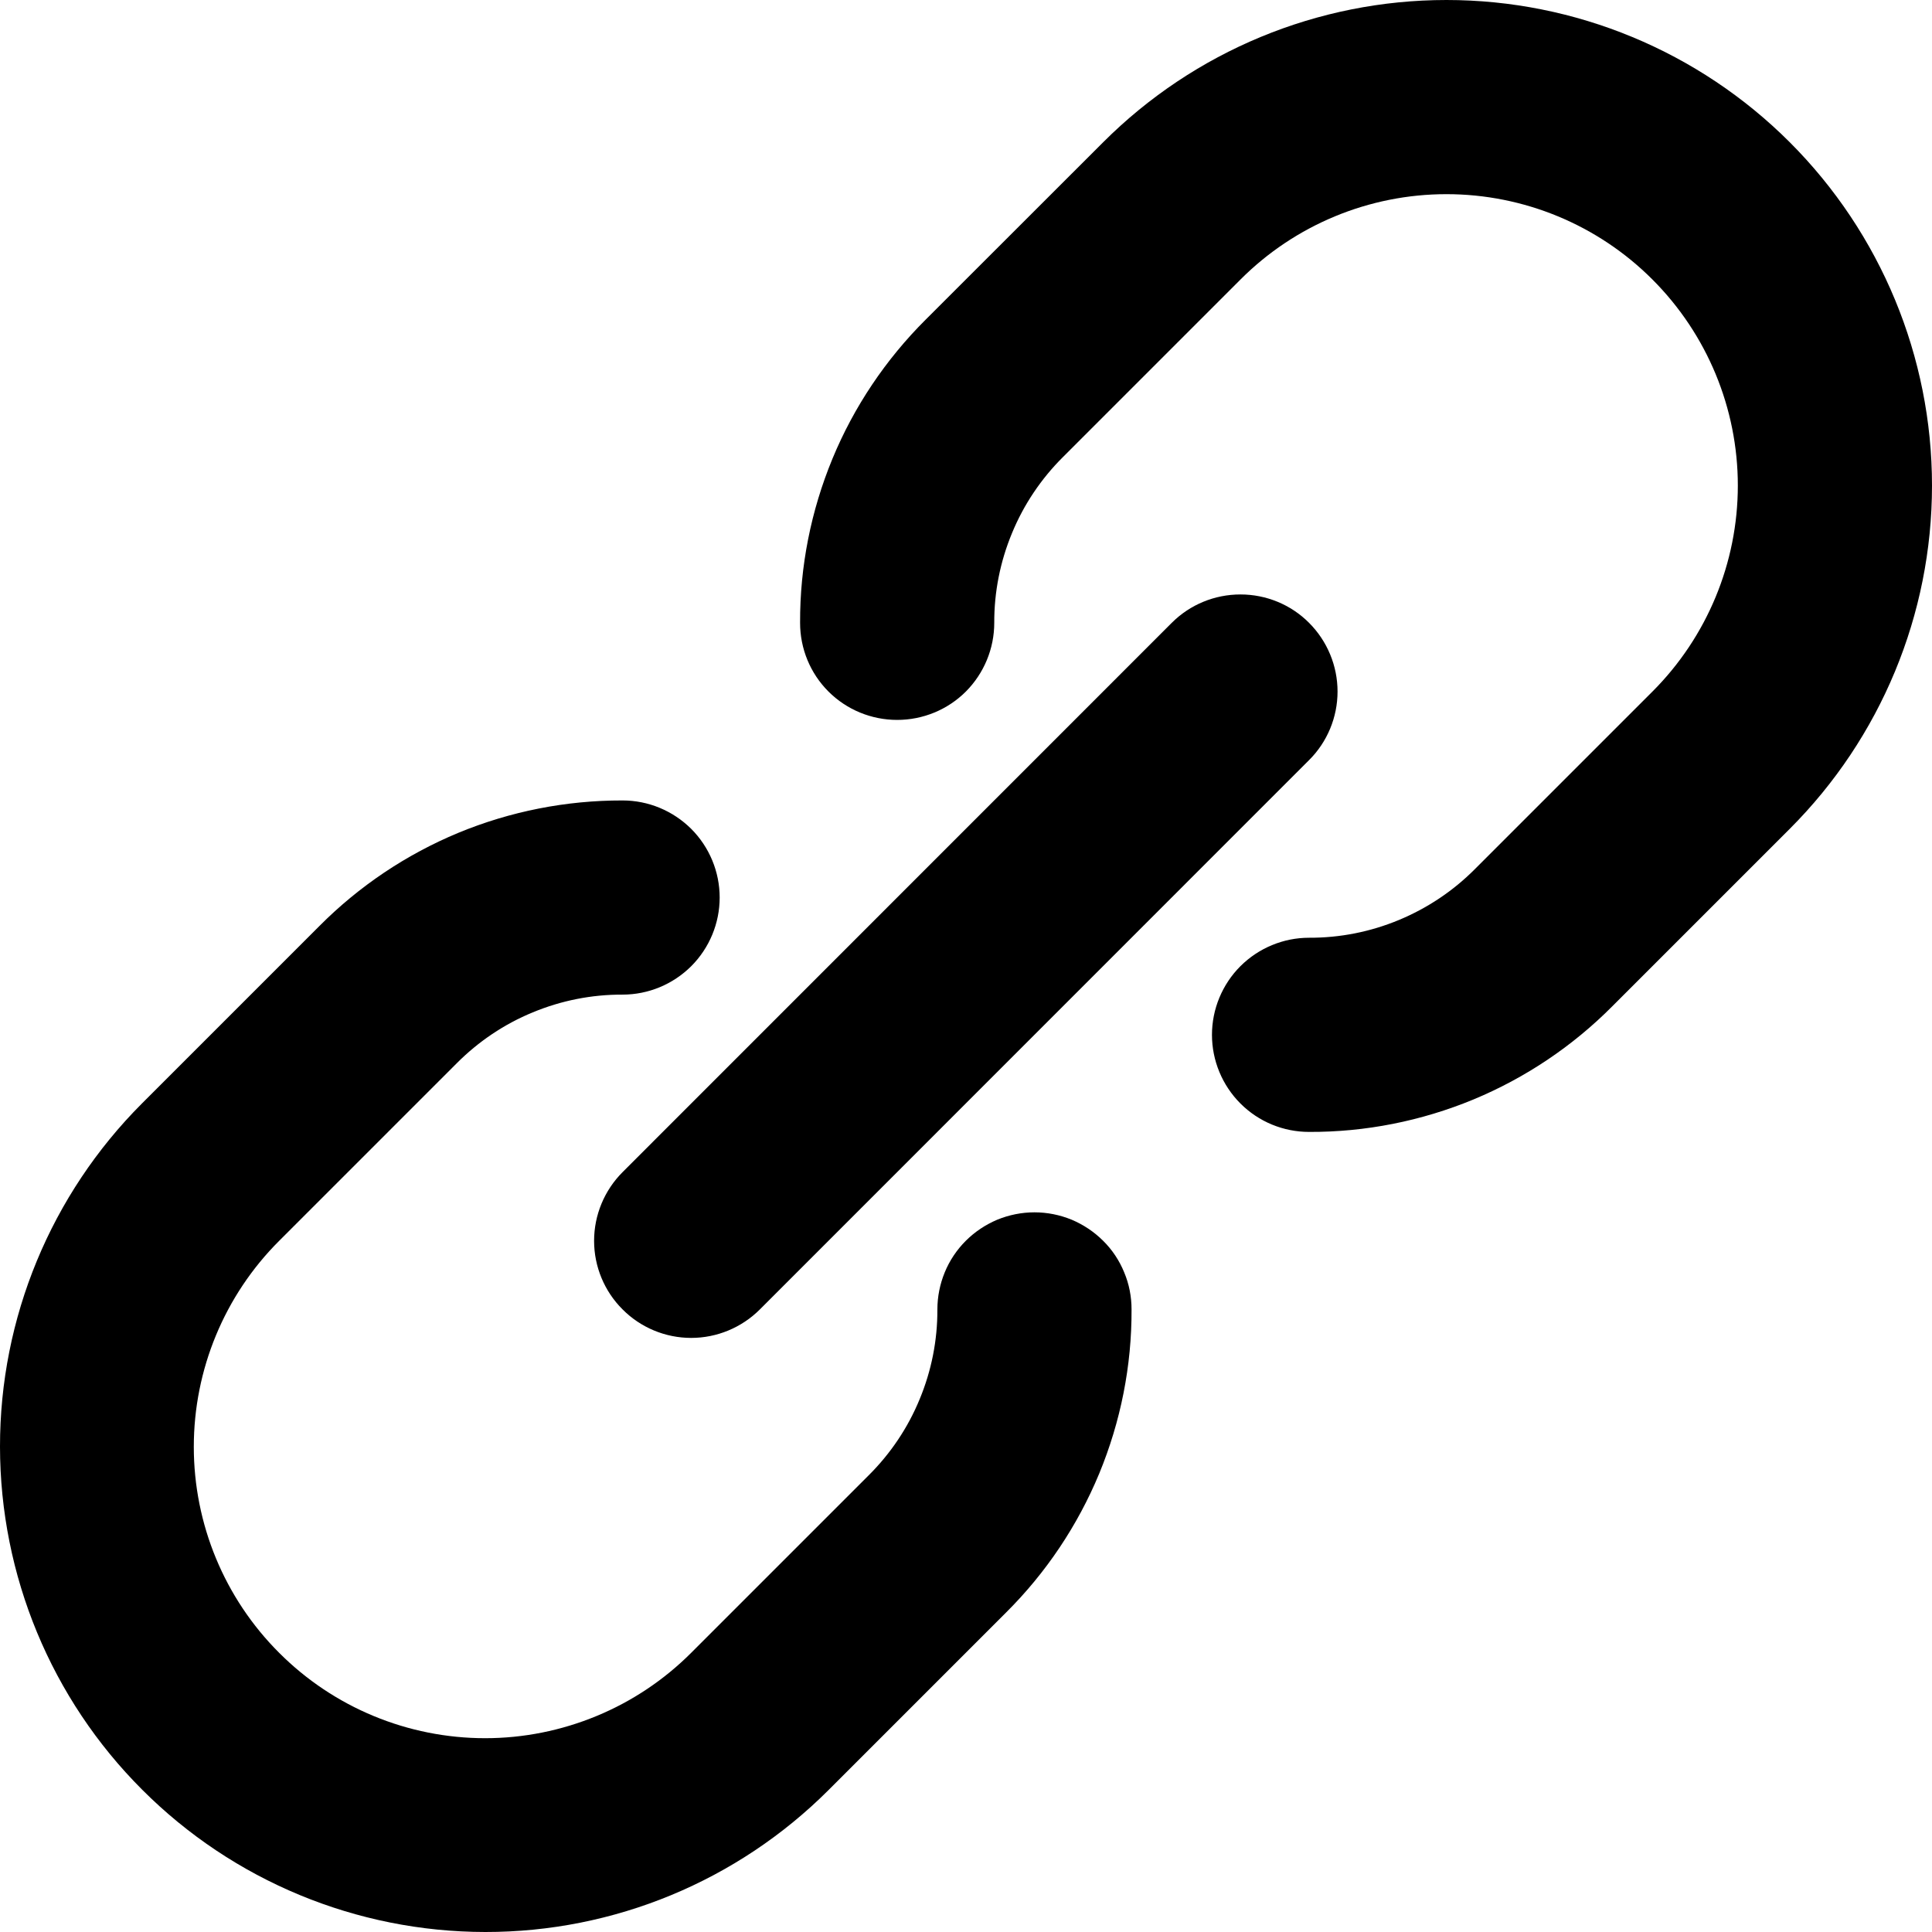<svg width="16" height="16" viewBox="0 0 16 16" fill="none" xmlns="http://www.w3.org/2000/svg">
<path d="M5.156 9.707L9.704 5.158C9.855 5.007 10.059 4.923 10.273 4.923C10.486 4.923 10.691 5.007 10.841 5.158C10.992 5.309 11.077 5.514 11.077 5.727C11.077 5.94 10.992 6.145 10.841 6.295L6.293 10.844C6.142 10.995 5.937 11.08 5.724 11.08C5.511 11.08 5.306 10.995 5.156 10.844C5.005 10.694 4.92 10.489 4.92 10.276C4.92 10.063 5.005 9.858 5.156 9.707ZM8.567 10.04C8.461 10.04 8.357 10.061 8.259 10.101C8.162 10.142 8.073 10.201 7.998 10.276C7.924 10.35 7.864 10.439 7.824 10.537C7.784 10.634 7.763 10.739 7.763 10.844C7.764 11.1 7.714 11.352 7.616 11.588C7.519 11.824 7.375 12.038 7.194 12.218L5.724 13.688C5.5 13.912 5.234 14.09 4.941 14.211C4.649 14.332 4.335 14.395 4.018 14.395C3.378 14.395 2.764 14.141 2.312 13.688C1.859 13.236 1.605 12.622 1.605 11.982C1.605 11.342 1.859 10.728 2.312 10.276L3.782 8.806C3.962 8.625 4.176 8.481 4.412 8.384C4.648 8.286 4.9 8.236 5.156 8.237C5.369 8.237 5.573 8.152 5.724 8.002C5.875 7.851 5.96 7.646 5.96 7.433C5.96 7.22 5.875 7.015 5.724 6.864C5.573 6.714 5.369 6.629 5.156 6.629C4.689 6.628 4.227 6.719 3.796 6.897C3.365 7.076 2.974 7.338 2.645 7.669L1.175 9.139C0.422 9.893 -0.001 10.915 5.81712e-07 11.981C0.001 13.047 0.424 14.069 1.178 14.822C1.931 15.576 2.953 15.999 4.019 16C5.085 16.001 6.107 15.578 6.861 14.825L8.331 13.355C8.662 13.026 8.924 12.635 9.103 12.204C9.281 11.773 9.373 11.311 9.371 10.844C9.371 10.739 9.351 10.634 9.31 10.537C9.27 10.439 9.211 10.35 9.136 10.276C9.061 10.201 8.972 10.142 8.875 10.101C8.777 10.061 8.673 10.04 8.567 10.04ZM9.136 1.178L7.665 2.648C7.335 2.977 7.072 3.368 6.894 3.799C6.716 4.23 6.624 4.692 6.626 5.158C6.626 5.372 6.71 5.576 6.861 5.727C7.012 5.878 7.217 5.962 7.43 5.962C7.643 5.962 7.848 5.878 7.999 5.727C8.149 5.576 8.234 5.372 8.234 5.158C8.233 4.903 8.283 4.651 8.381 4.415C8.478 4.179 8.622 3.965 8.803 3.785L10.273 2.315C10.725 1.862 11.339 1.608 11.979 1.608C12.619 1.608 13.233 1.862 13.685 2.315C14.137 2.767 14.392 3.381 14.392 4.021C14.392 4.661 14.137 5.275 13.685 5.727L12.215 7.197C12.035 7.378 11.821 7.521 11.585 7.619C11.349 7.717 11.097 7.767 10.841 7.766C10.628 7.766 10.424 7.851 10.273 8.001C10.122 8.152 10.037 8.357 10.037 8.57C10.037 8.783 10.122 8.988 10.273 9.139C10.424 9.29 10.628 9.374 10.841 9.374C11.308 9.376 11.77 9.284 12.201 9.106C12.632 8.927 13.023 8.665 13.352 8.334L14.822 6.864C15.576 6.11 16 5.088 16 4.021C16 2.955 15.576 1.932 14.822 1.178C14.068 0.424 13.045 -7.54068e-07 11.979 0C10.912 7.5407e-07 9.89 0.424 9.136 1.178Z" fill="currentColor"/>
</svg>
